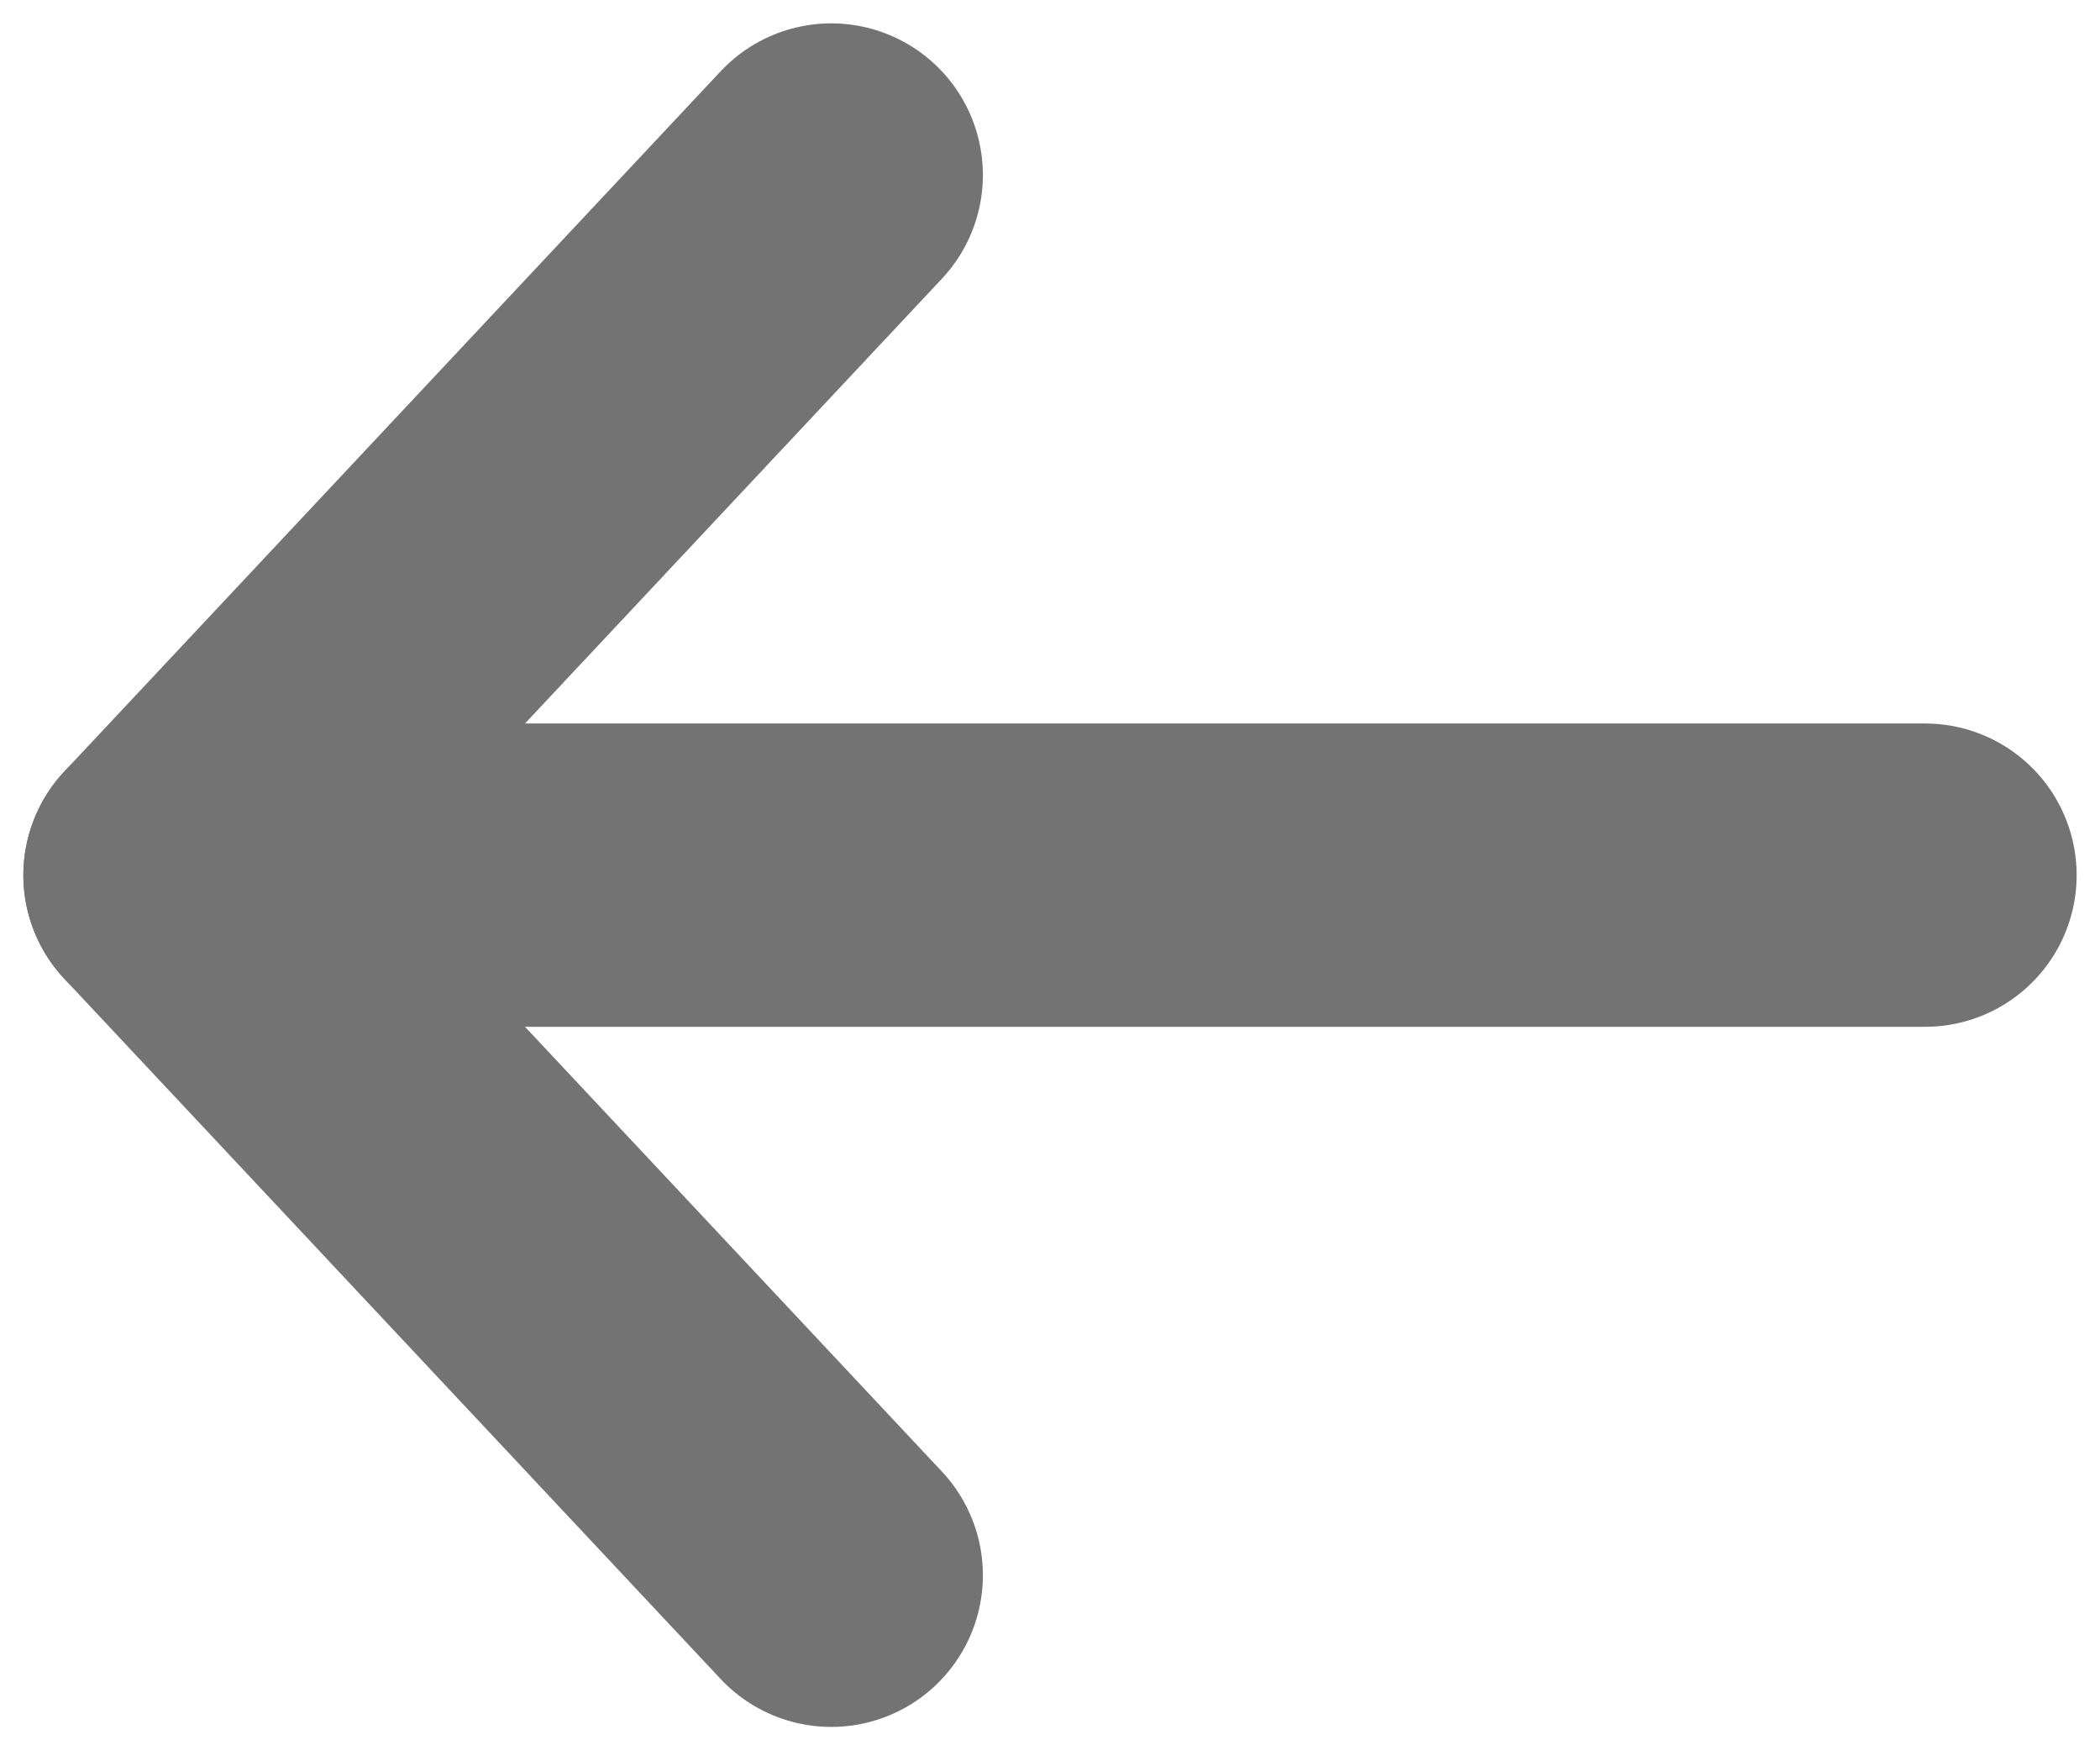 <?xml version="1.0" encoding="UTF-8"?>
<svg width="12px" height="10px" viewBox="0 0 12 10" version="1.1" xmlns="http://www.w3.org/2000/svg" xmlns:xlink="http://www.w3.org/1999/xlink">
    <!-- Generator: sketchtool 51.2 (57519) - http://www.bohemiancoding.com/sketch -->
    <title>7D81AB5D-712D-4908-8BE9-B700D3278856</title>
    <desc>Created with sketchtool.</desc>
    <defs></defs>
    <g id="FCS-Dashboard" stroke="none" stroke-width="1" fill="none" fill-rule="evenodd" stroke-linecap="round" stroke-linejoin="round">
        <g id="FC-Dashboard" transform="translate(-1244, -580)" stroke="#737373" stroke-width="1.733">
            <g id="-g-icon" transform="translate(1250, 585) rotate(-270) translate(-1250, -585) translate(1246, 580)">
                <g id="Group-16">
                    <polyline id="Shape" points="0 6.25 4 10 8 6.25"></polyline>
                    <path d="M4,0 L4,10" id="Shape"></path>
                </g>
            </g>
        </g>
    </g>
</svg>